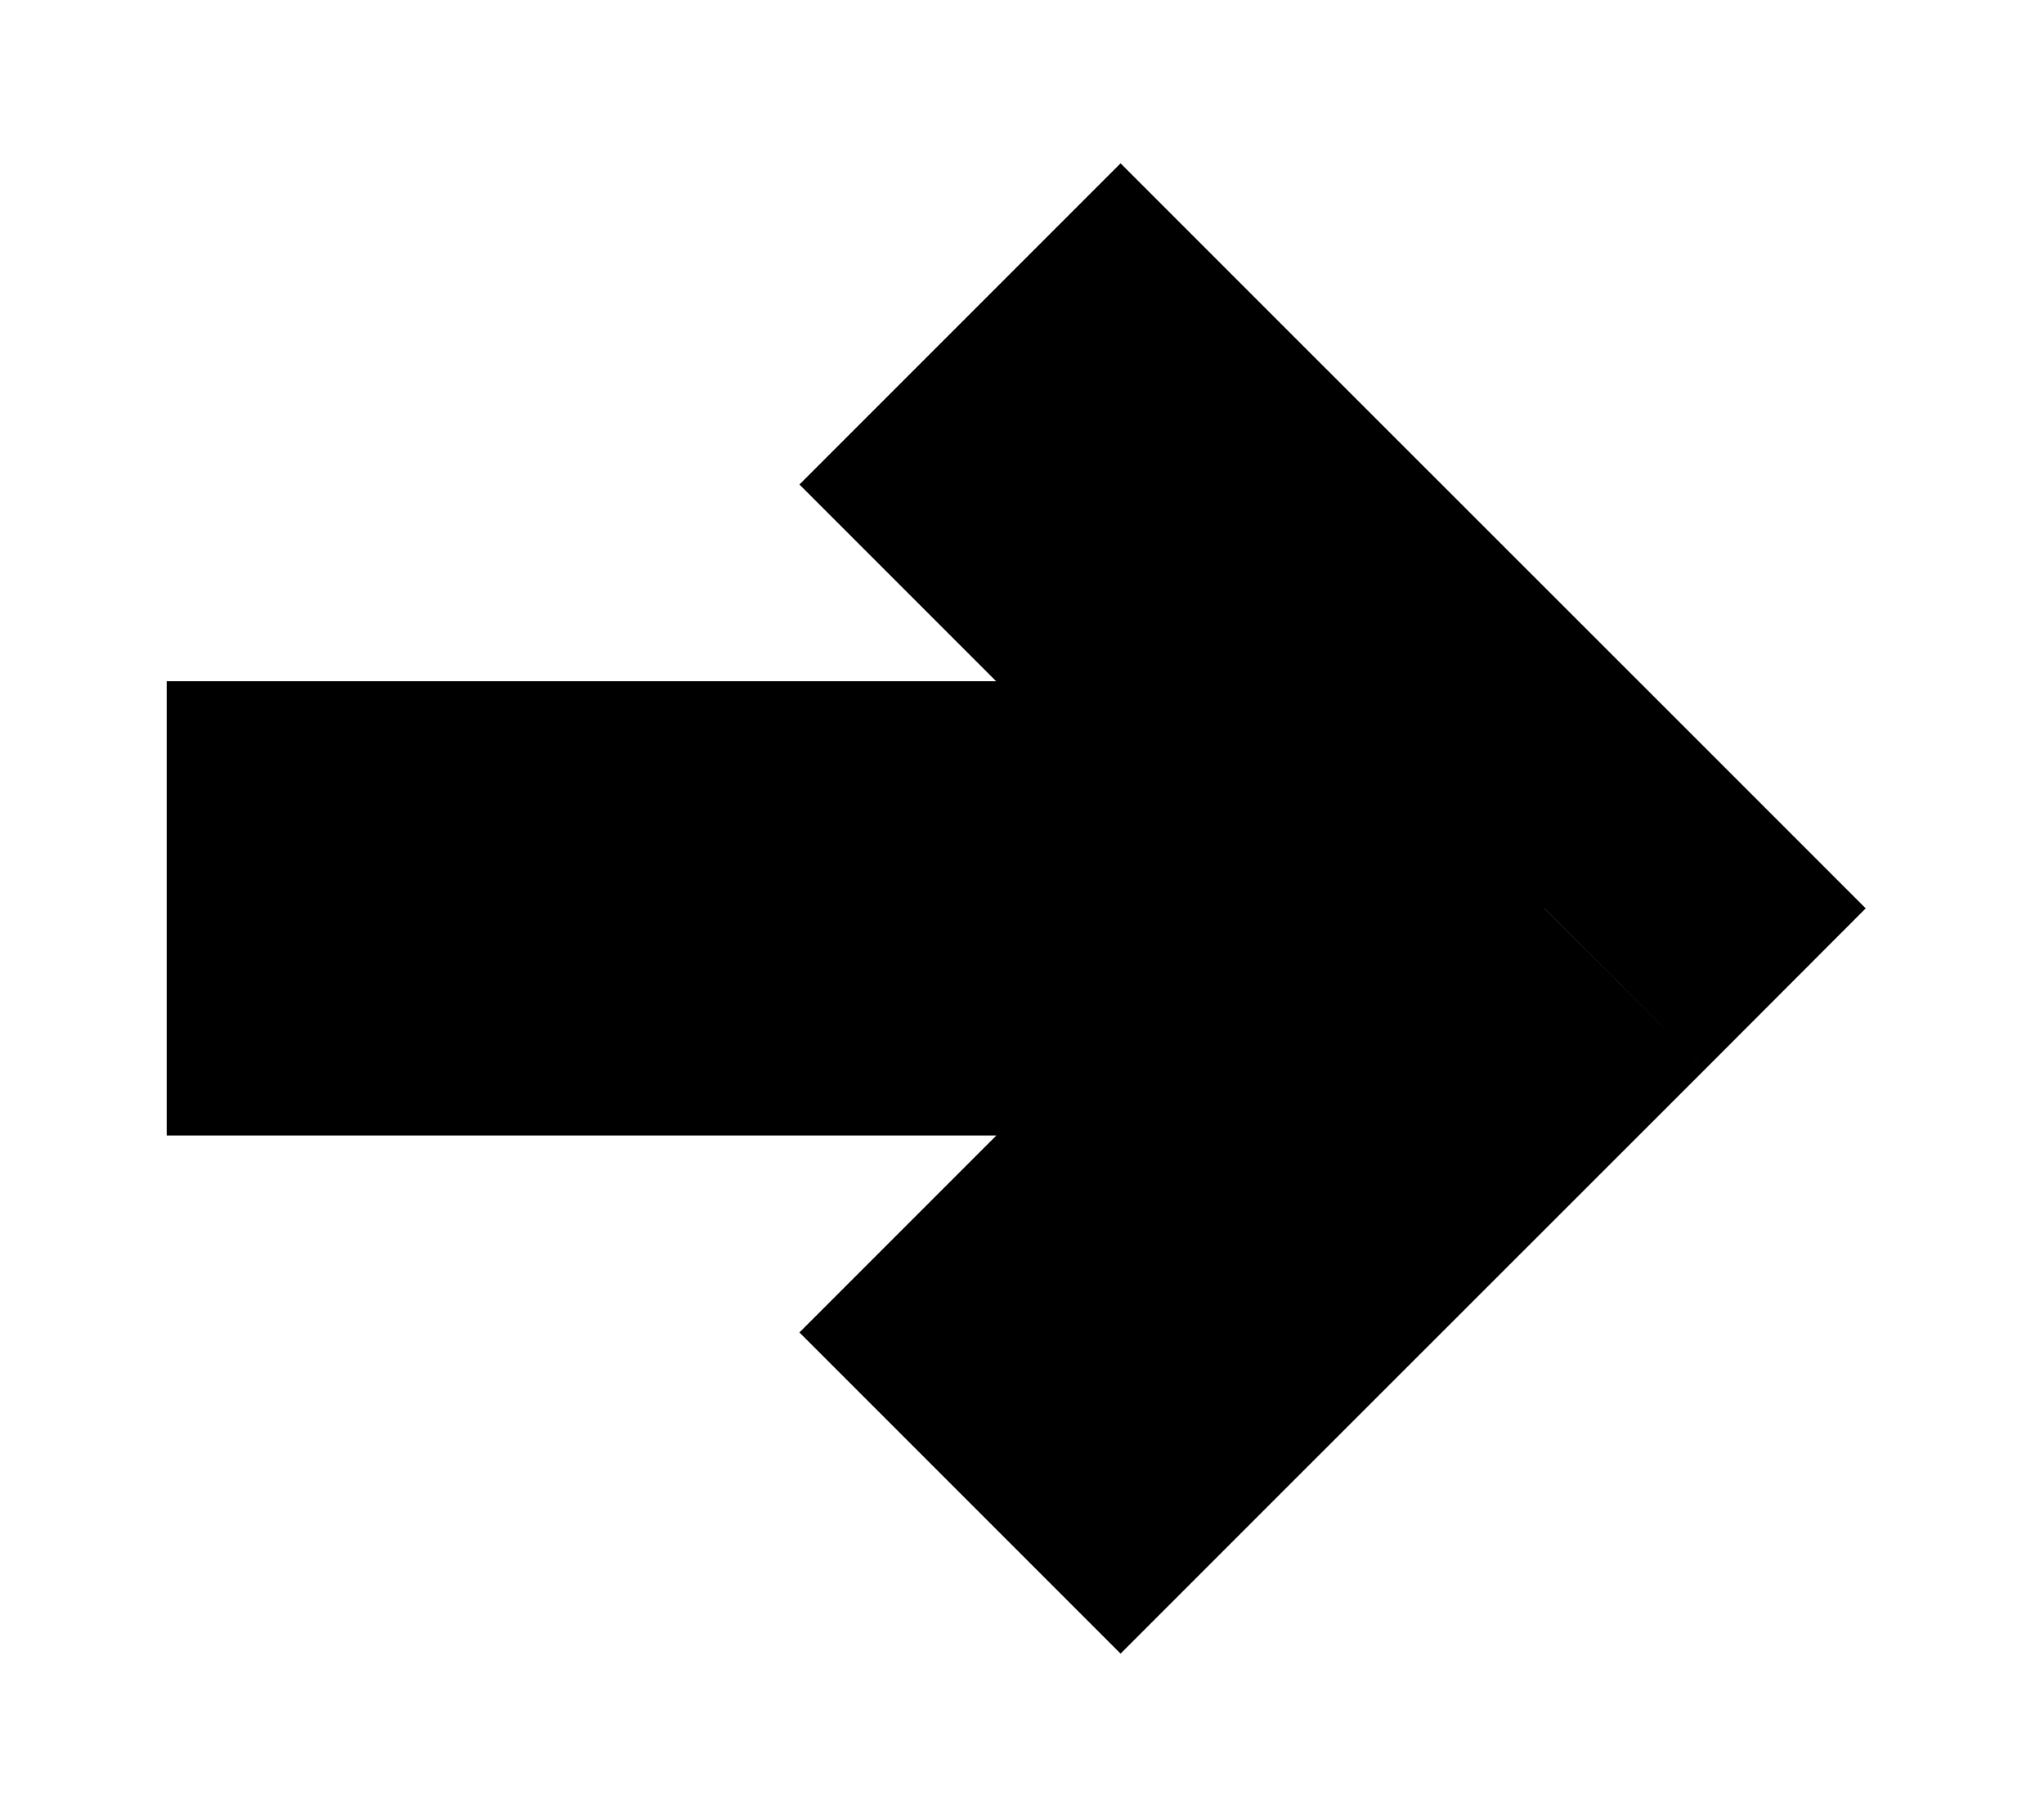 <svg width="9" height="8" viewBox="0 0 9 8" fill="none" xmlns="http://www.w3.org/2000/svg">
<path d="M4.227 5.159L3.52 5.866L4.934 7.28L5.641 6.573L4.227 5.159ZM6.801 3.999L7.508 4.707L8.215 3.999L7.508 3.292L6.801 3.999ZM5.641 1.426L4.934 0.719L3.52 2.133L4.227 2.84L5.641 1.426ZM5.641 6.573L7.508 4.707L6.094 3.292L4.227 5.159L5.641 6.573ZM7.508 3.292L5.641 1.426L4.227 2.84L6.094 4.707L7.508 3.292ZM6.801 2.999H0.734V4.999H6.801V2.999Z" fill="black"/>
</svg>
